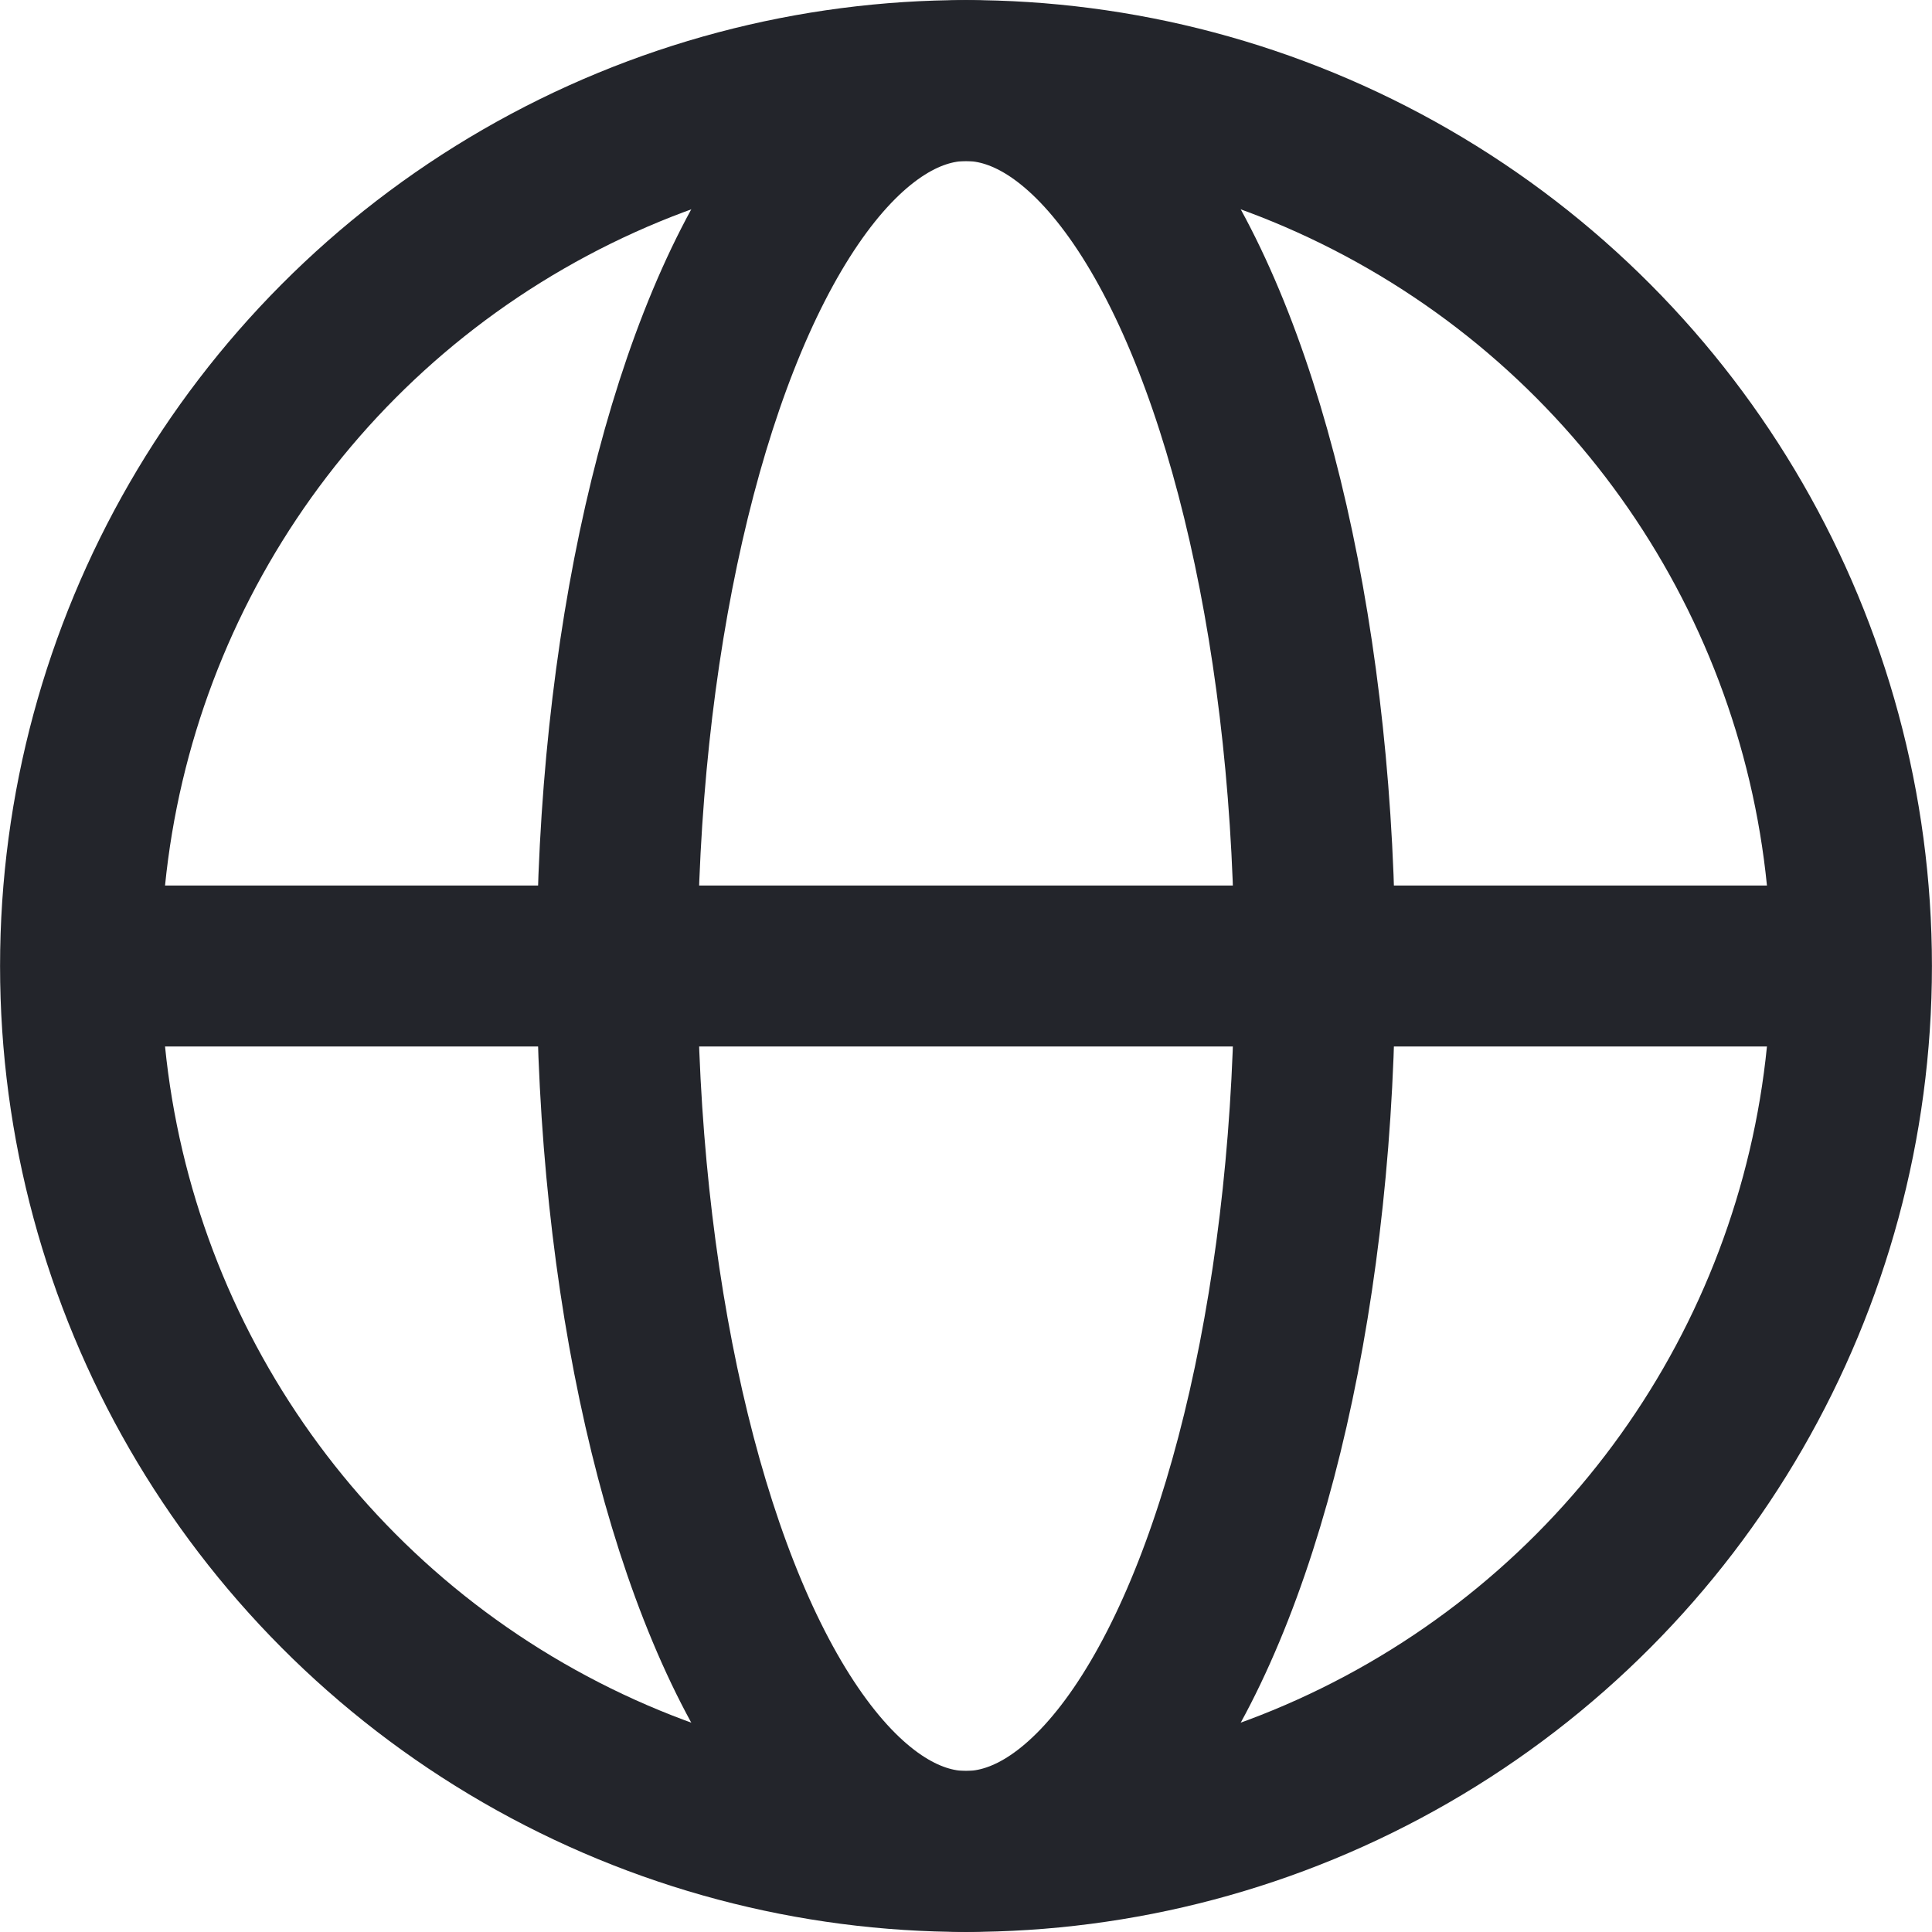 <?xml version="1.0" encoding="UTF-8"?>
<svg width="16px" height="16px" viewBox="0 0 16 16" version="1.1" xmlns="http://www.w3.org/2000/svg" xmlns:xlink="http://www.w3.org/1999/xlink">
    <title>编组 7</title>
    <g id="页面-2" stroke="none" stroke-width="1" fill="none" fill-rule="evenodd">
        <g id="Page-3" transform="translate(-1606, -32)" stroke="#23252B" stroke-width="1.333">
            <g id="编组-3" transform="translate(1590, 22)">
                <g id="编组-7" transform="translate(16, 10)">
                    <circle id="椭圆形" cx="8" cy="8" r="7.333"></circle>
                    <ellipse id="椭圆形" cx="8" cy="8" rx="2.889" ry="7.333"></ellipse>
                    <line x1="0.889" y1="8" x2="15.111" y2="8" id="路径-6"></line>
                </g>
            </g>
        </g>
    </g>
</svg>